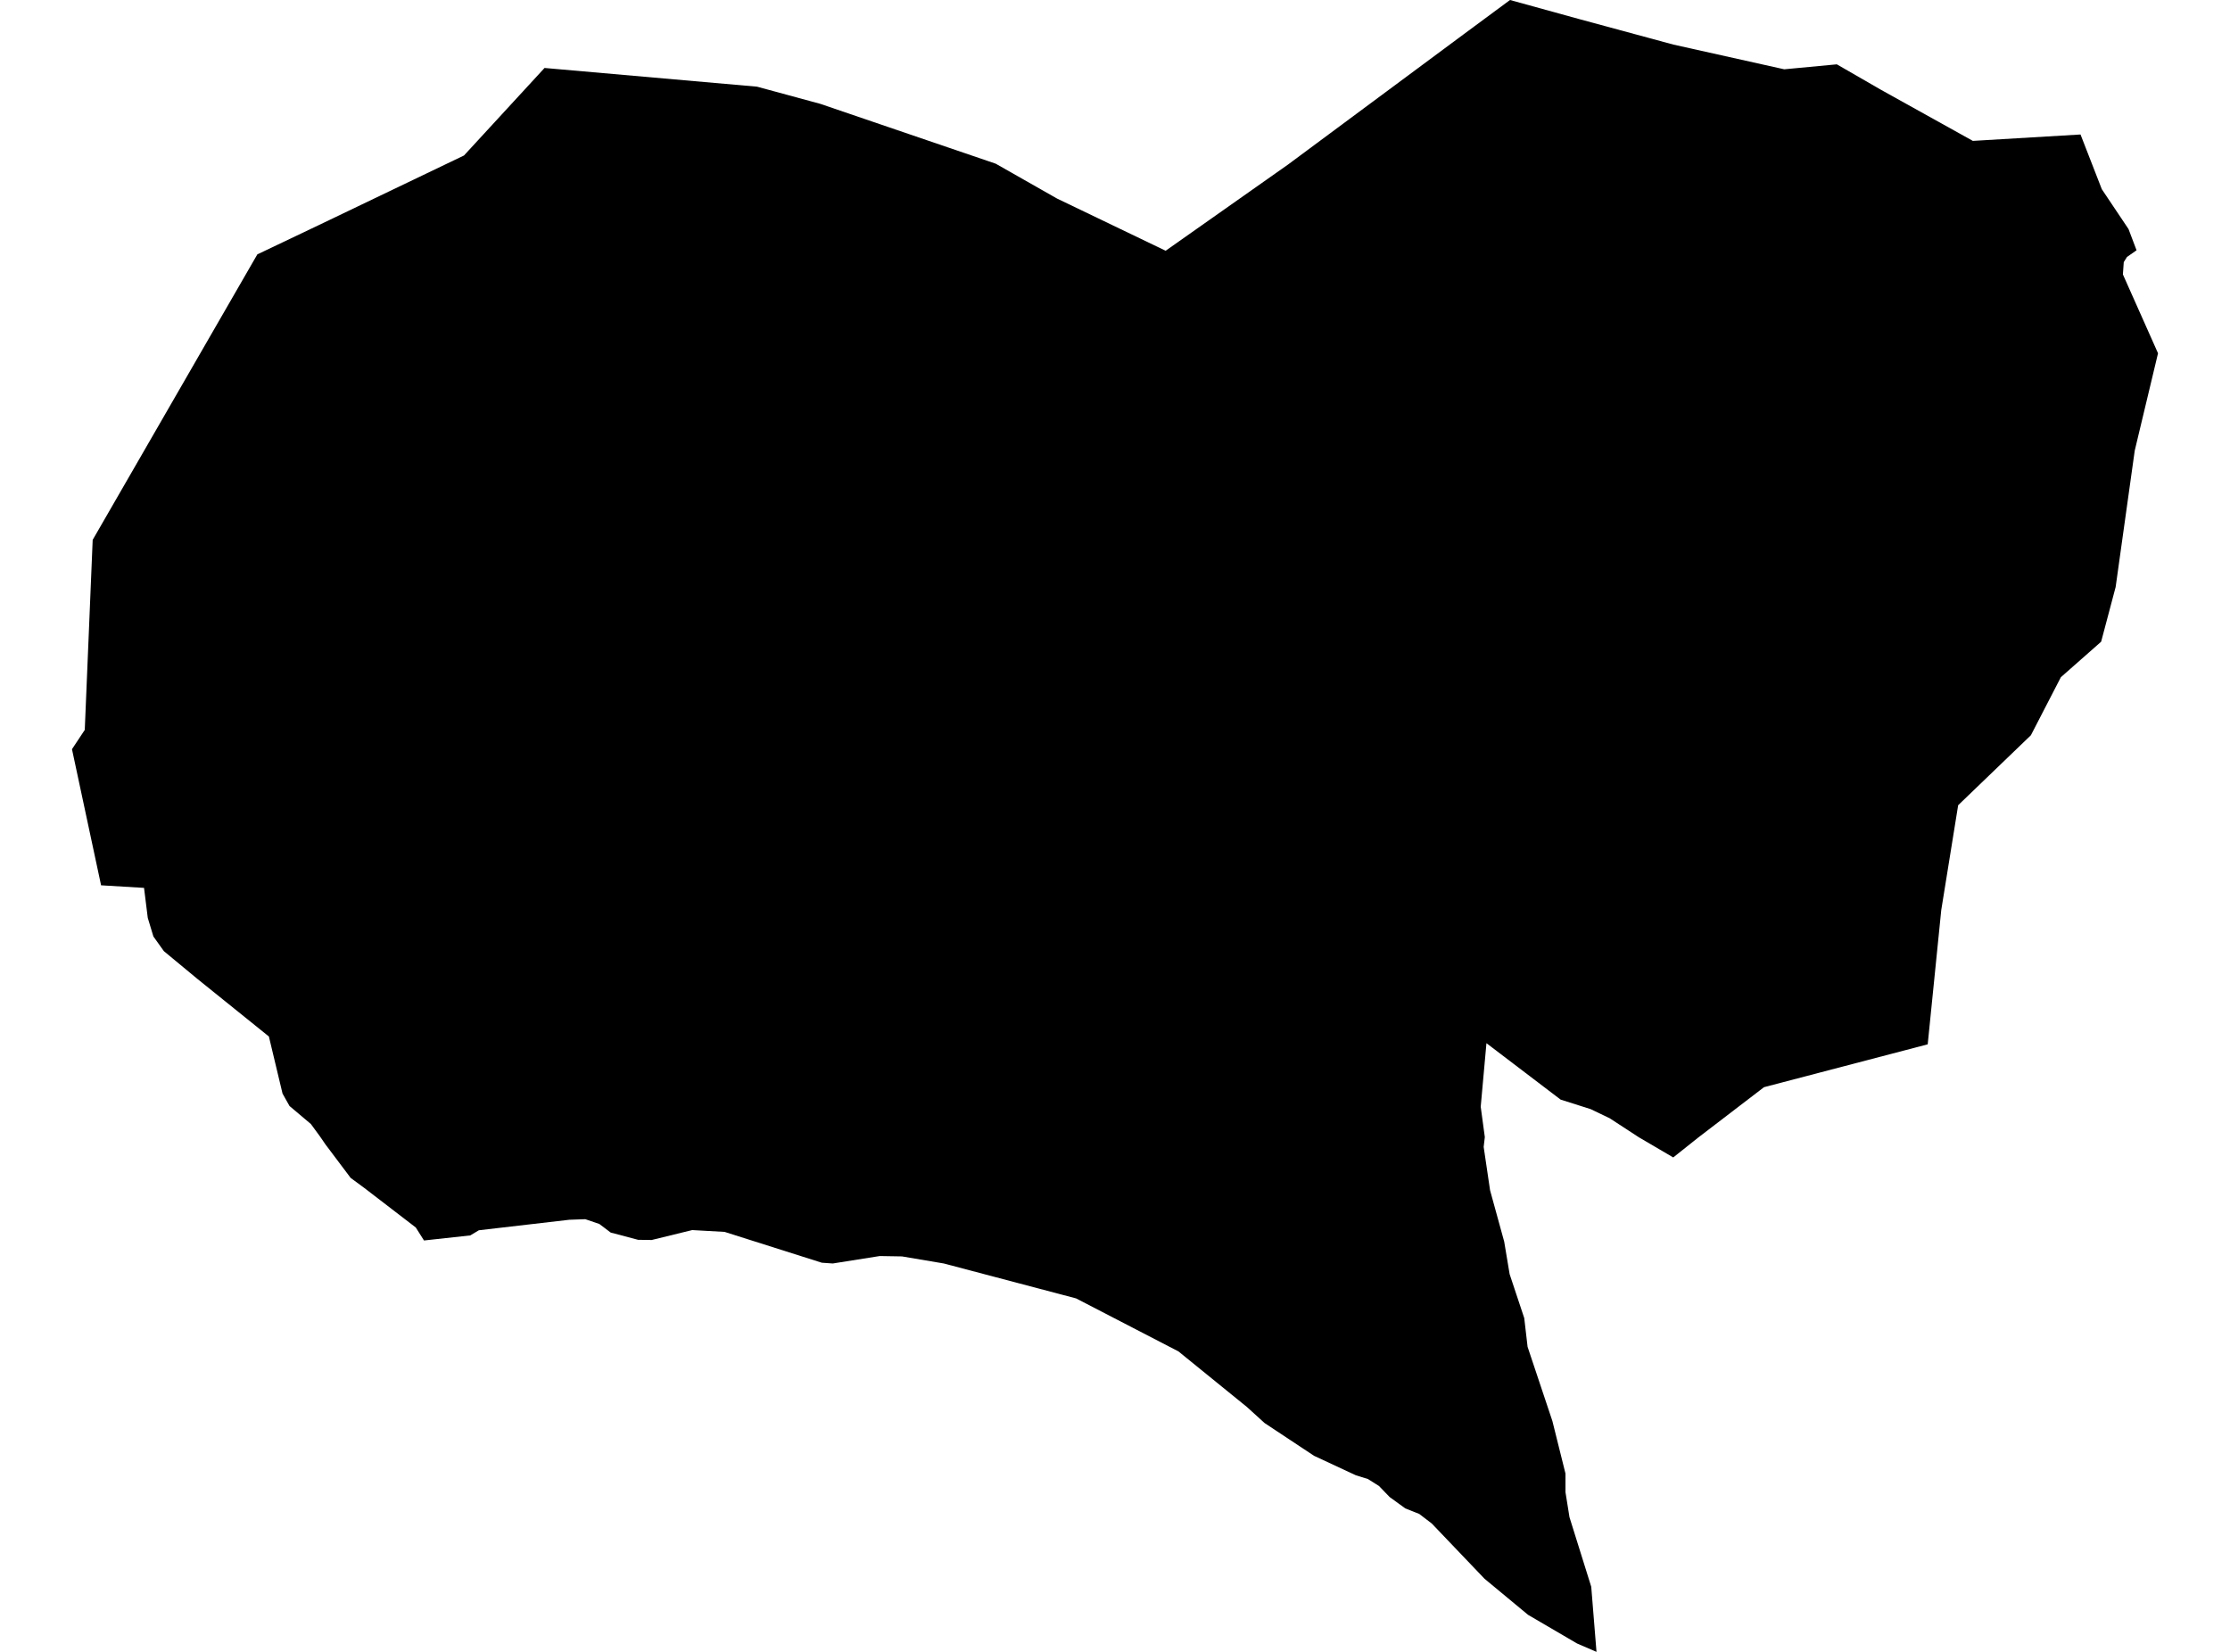 <?xml version='1.0'?>
<svg  baseProfile = 'tiny' width = '540' height = '400' stroke-linecap = 'round' stroke-linejoin = 'round' version='1.1' xmlns='http://www.w3.org/2000/svg'>
<path id='1710001001' title='1710001001'  d='M 503.803 32.567 508.958 45.811 515.429 55.472 517.371 60.603 515.06 62.221 514.274 63.469 514.066 66.451 522.571 85.543 516.932 109.118 512.309 142.147 508.796 155.391 499.042 163.989 491.784 178.042 474.172 194.984 470.081 220.363 466.799 252.883 427.159 263.261 411.28 275.419 405.179 280.273 396.858 275.396 389.808 270.796 385.185 268.577 377.905 266.266 359.946 252.606 358.559 268 359.553 275.35 359.275 277.73 360.824 288.224 364.245 300.659 365.562 308.54 369.099 319.173 369.908 326.13 375.917 344.112 379.084 356.824 379.084 361.331 380.054 367.387 385.324 384.237 386.595 400 381.88 397.966 370.023 391.032 359.483 382.295 346.702 368.913 343.674 366.601 340.299 365.261 336.509 362.51 333.92 359.829 331.239 358.142 328.327 357.24 318.203 352.525 306.23 344.597 301.931 340.691 285.359 327.239 260.581 314.411 228.546 305.952 218.423 304.241 213.037 304.149 201.665 305.952 199.007 305.767 175.455 298.301 167.619 297.862 157.796 300.266 154.514 300.22 147.881 298.463 145.13 296.383 141.732 295.227 137.849 295.366 115.961 297.908 113.881 299.156 102.671 300.381 100.683 297.238 88.225 287.669 84.92 285.242 78.818 277.129 77.454 275.142 75.281 272.183 70.104 267.815 68.417 264.81 65.112 250.988 47.869 237.097 39.687 230.325 37.144 226.765 35.781 222.258 34.879 215.001 24.478 214.377 17.429 181.417 20.526 176.748 22.444 130.729 62.315 61.597 76.922 54.64 112.355 37.652 131.863 16.457 183.313 20.987 198.637 25.147 241.12 39.639 255.959 48.076 282.262 60.719 311.893 39.847 354.306 8.39 365.655 0 382.158 4.553 405.202 10.794 432.059 16.78 444.795 15.578 455.496 21.75 477.731 34.115 503.803 32.567 Z' />
</svg>